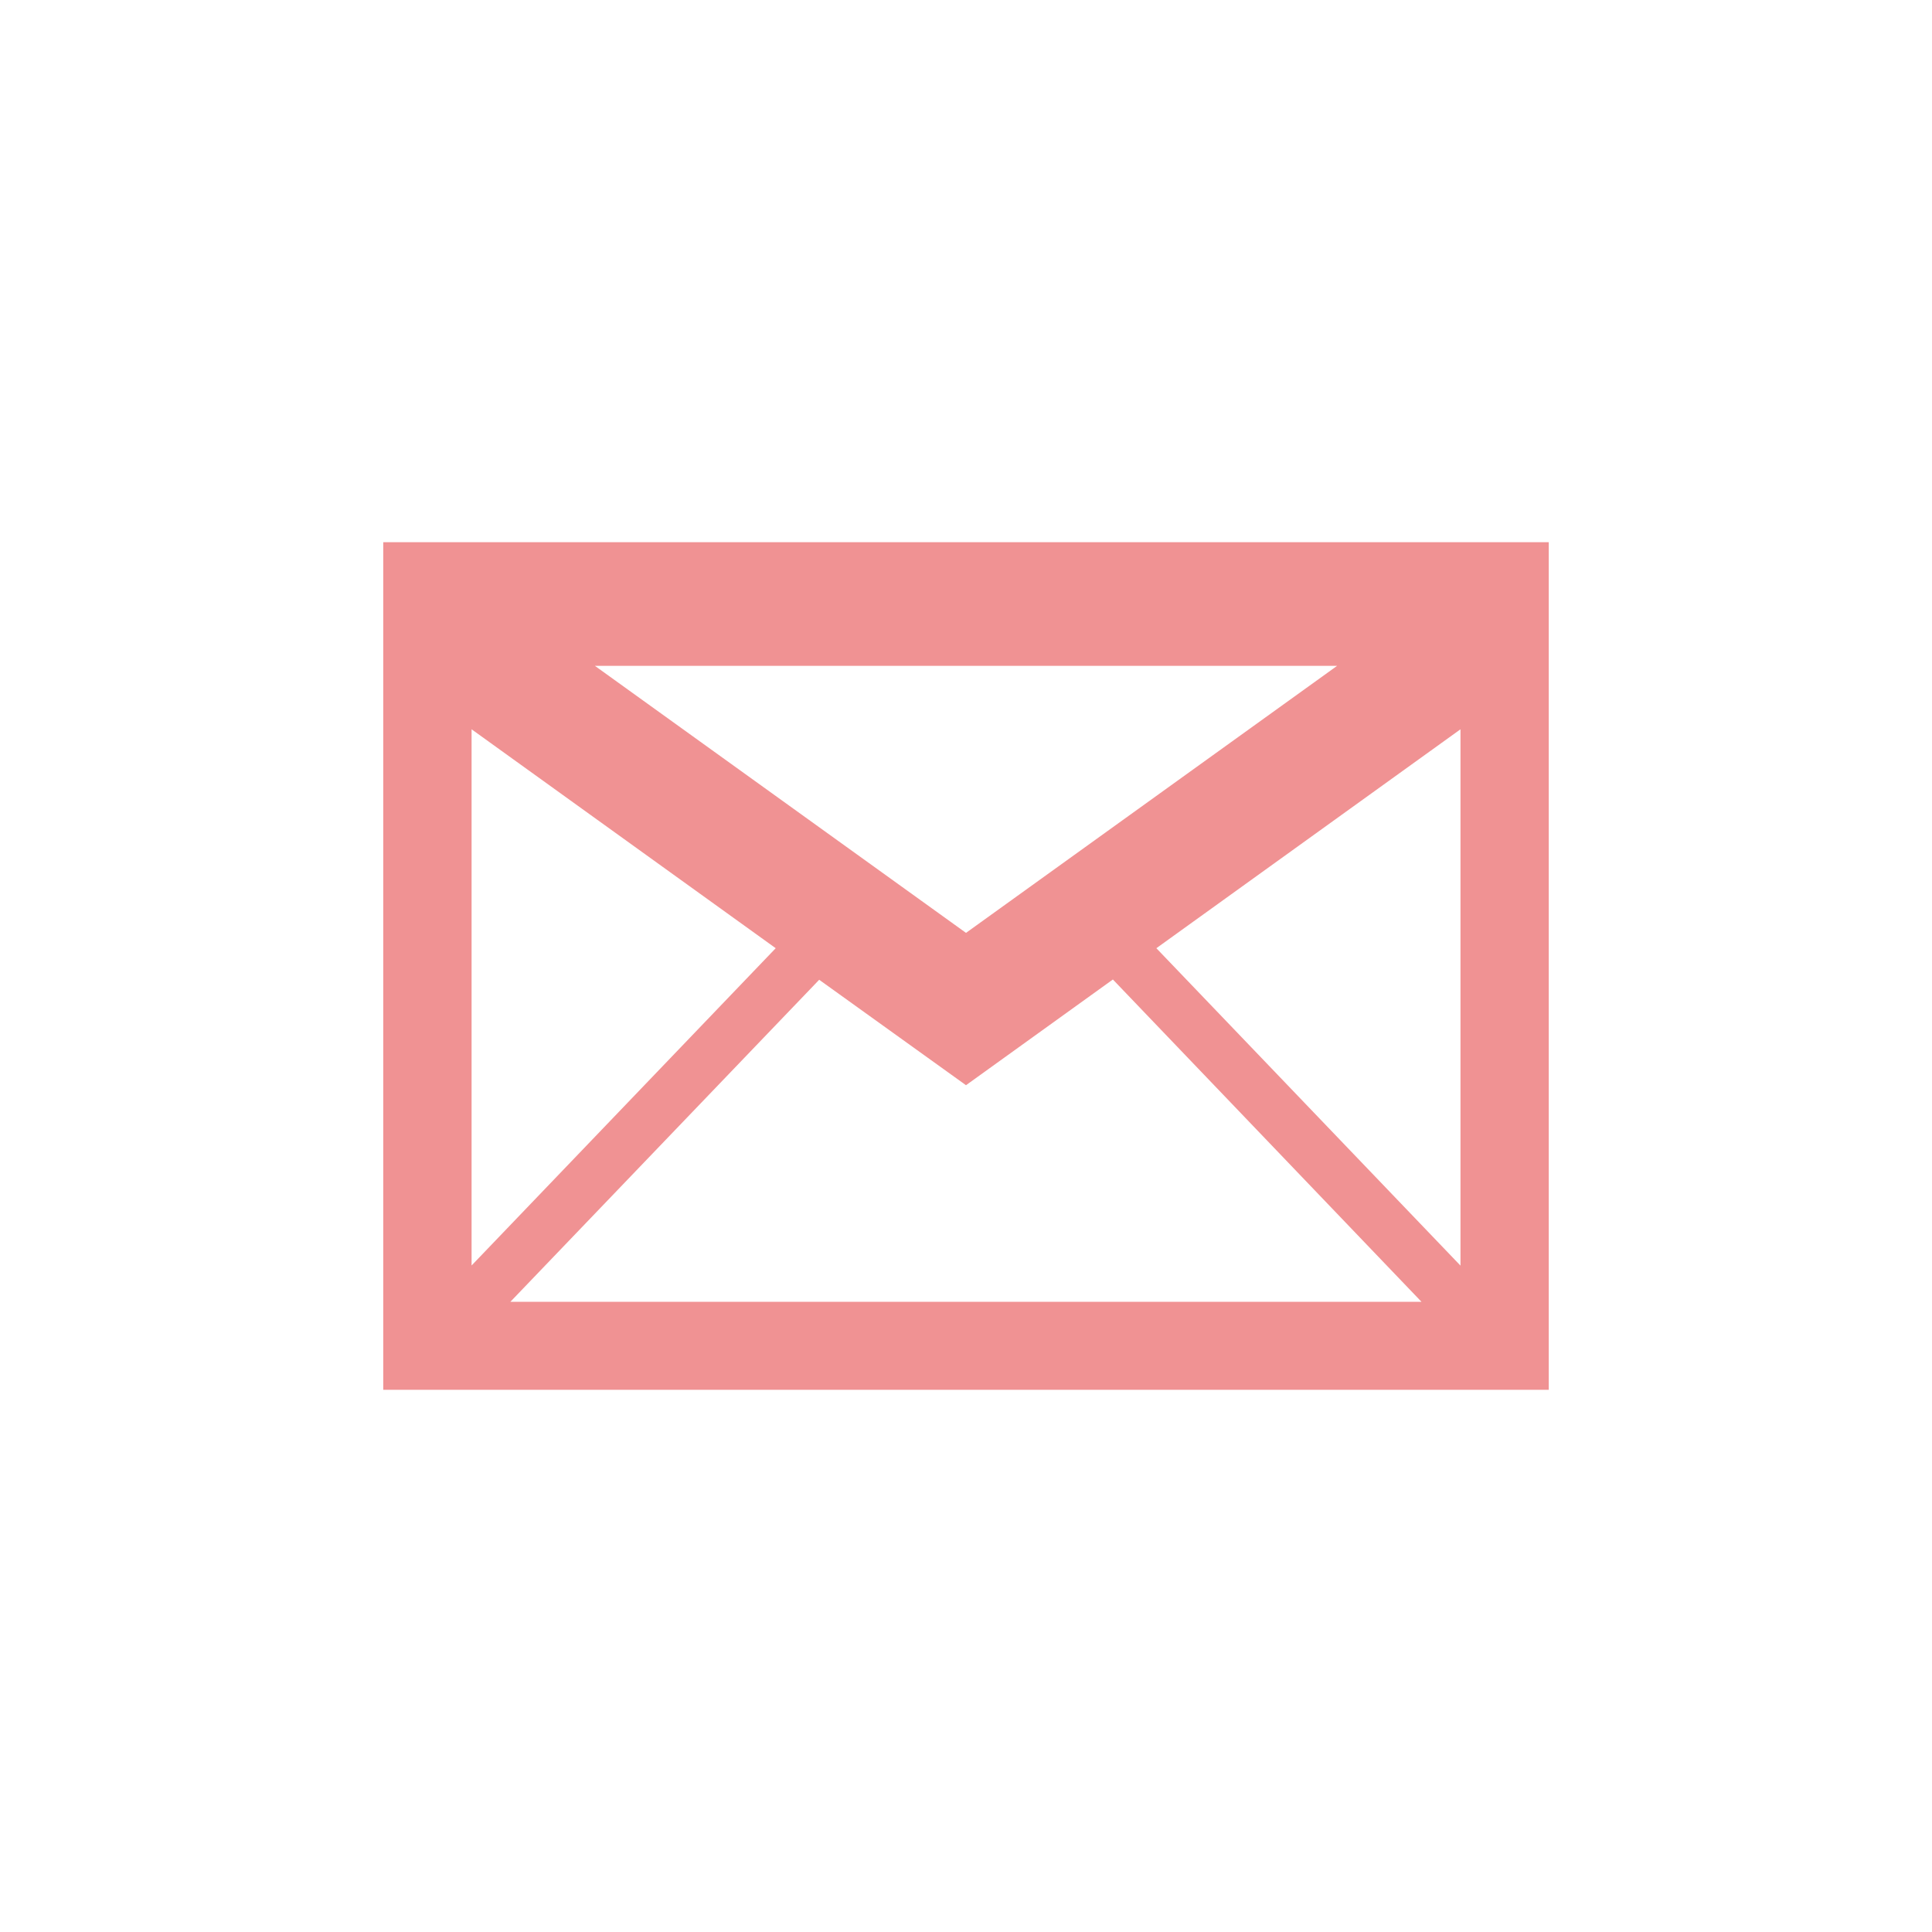 <svg xmlns="http://www.w3.org/2000/svg" viewBox="0 0 283.46 283.46"><defs><style>.cls-1{fill:none;}.cls-2{fill:#f09293;}</style></defs><g id="圖層_2" data-name="圖層 2"><g id="圖層_1-2" data-name="圖層 1"><rect class="cls-1" width="283.46" height="283.46"/><g id="電子郵件"><path class="cls-2" d="M56.23,79.55V203.91h171V79.55Zm85.5,79.67,21.55-15.51L208.56,191H74.88l45.31-47.25Zm0-22.35L87.28,97.69h108.9Zm-27.92,2.25L69.19,185.67V107Zm100.47,46.57-44.62-46.57L214.28,107Z"/></g></g></g></svg>